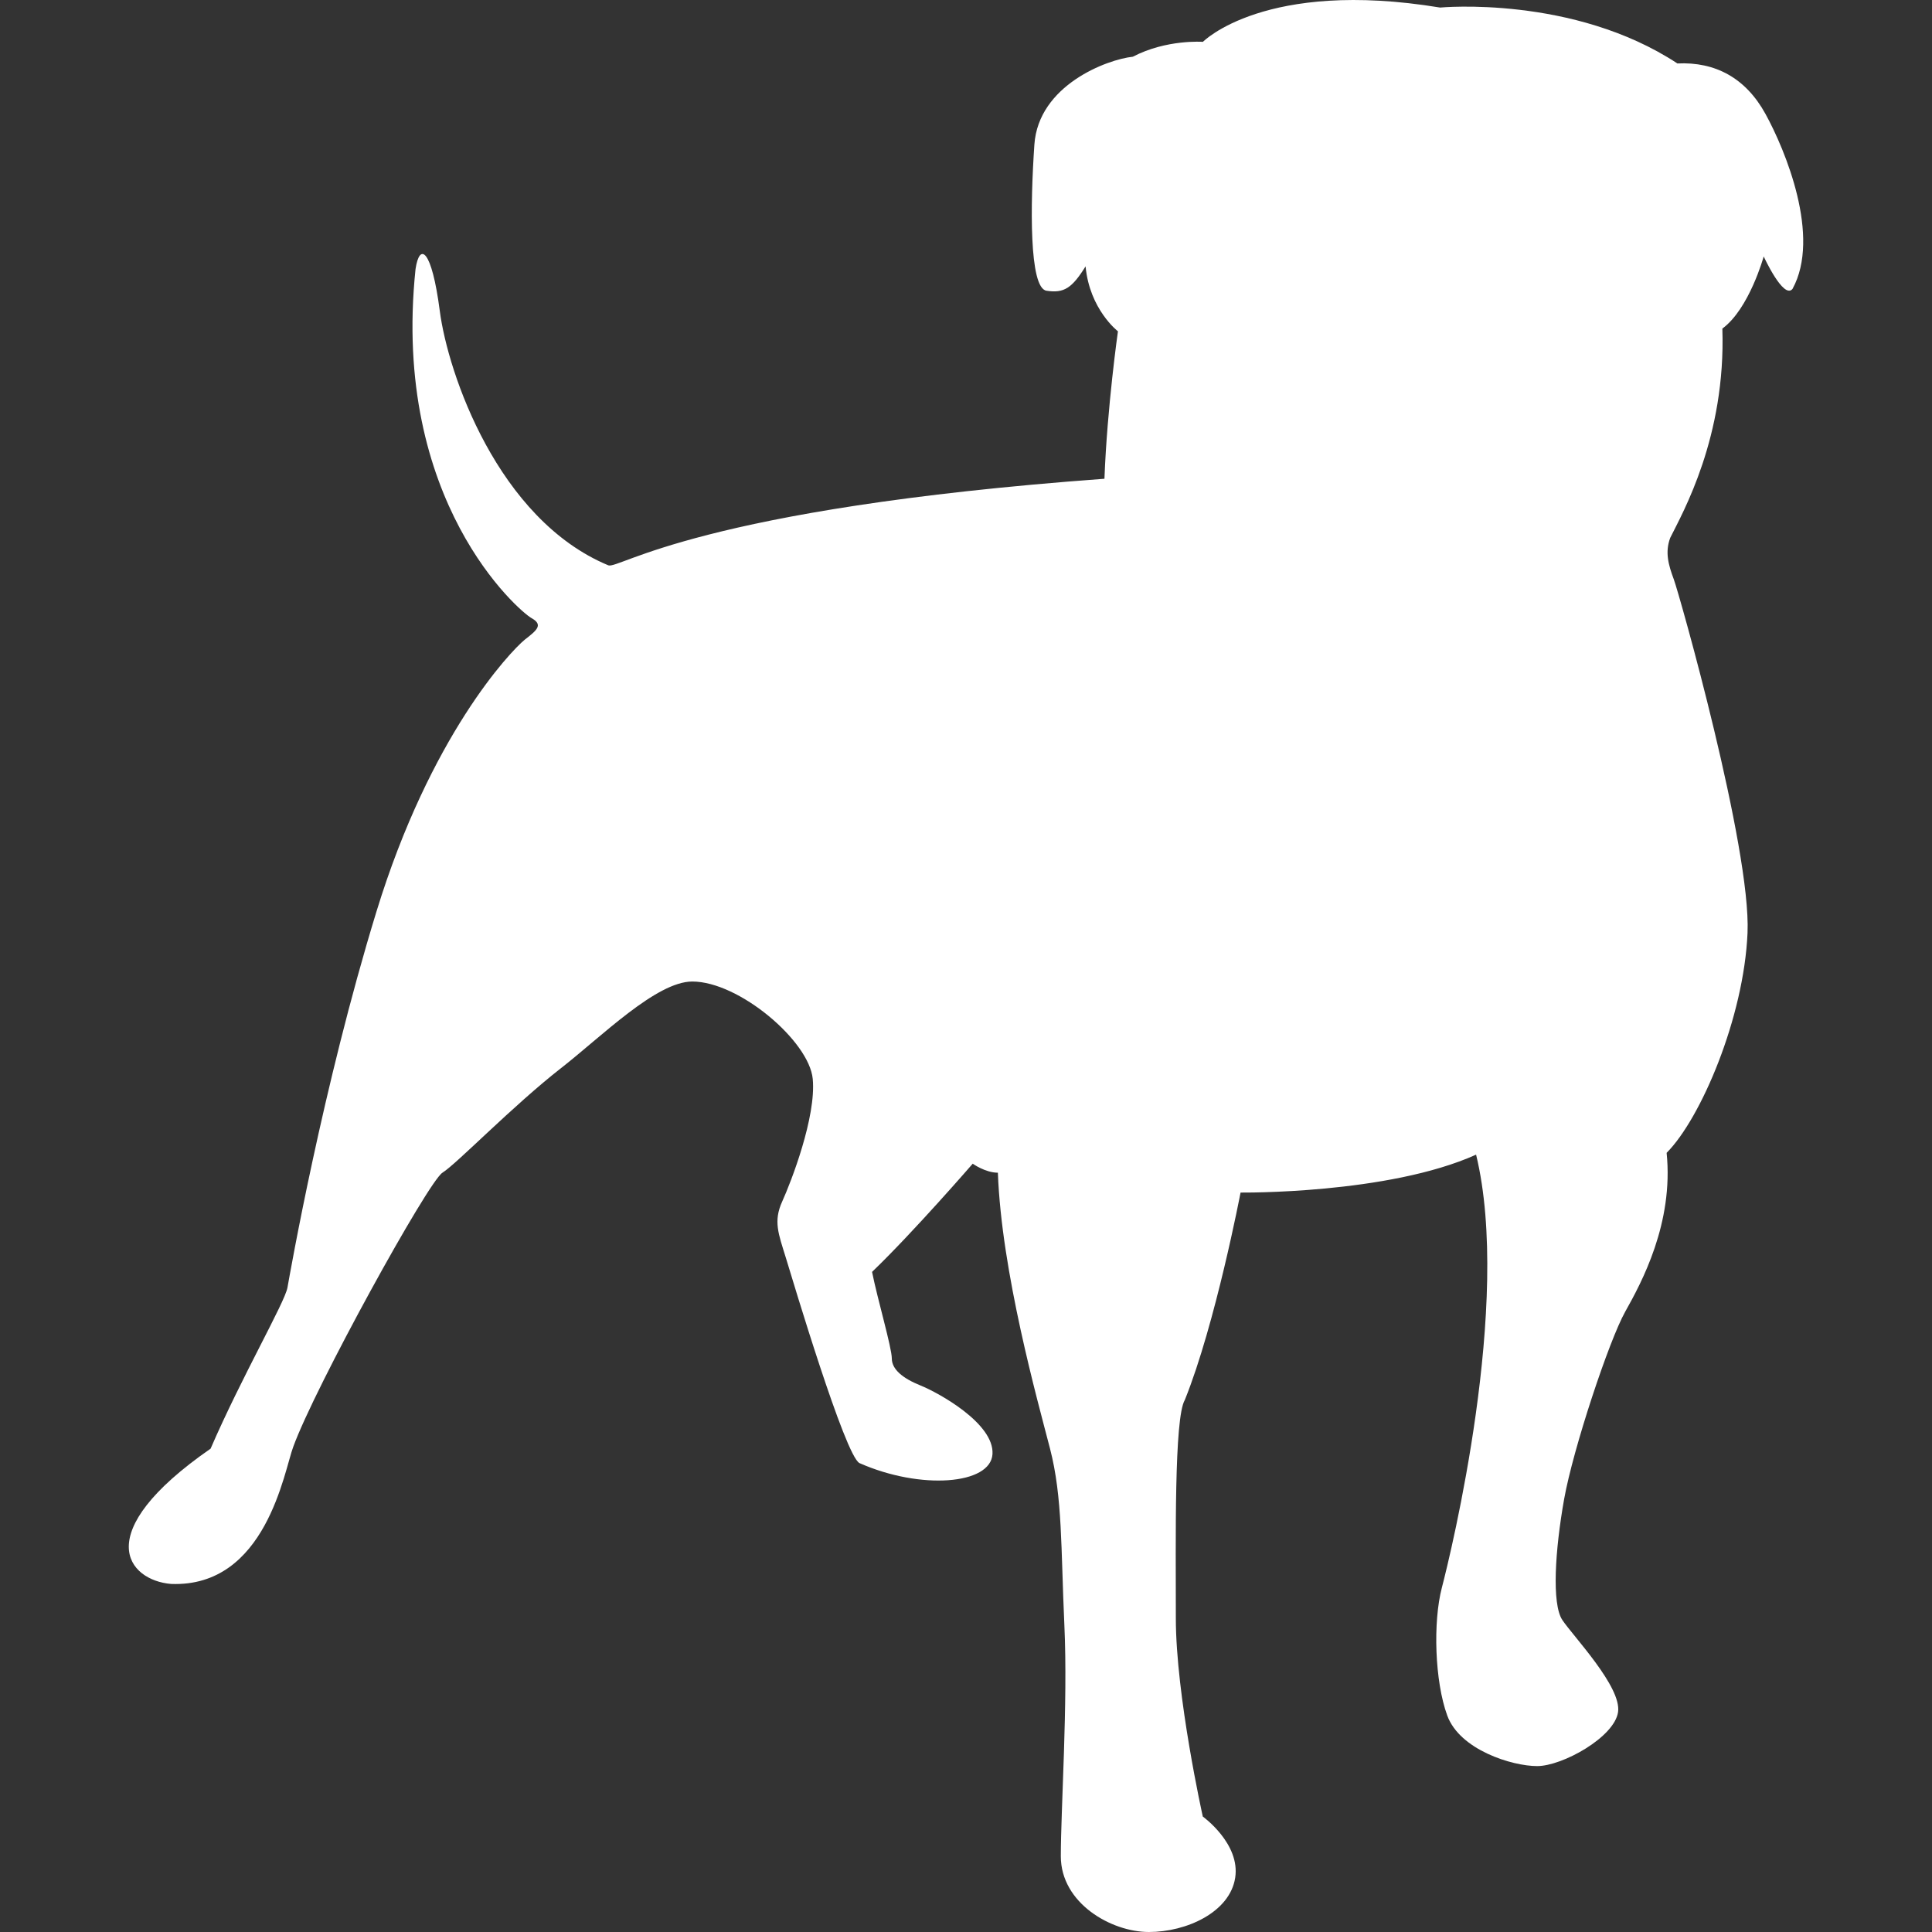 <?xml version="1.0" encoding="iso-8859-1"?>
<!-- Generator: Adobe Illustrator 16.0.0, SVG Export Plug-In . SVG Version: 6.00 Build 0)  -->
<!DOCTYPE svg PUBLIC "-//W3C//DTD SVG 1.1//EN" "http://www.w3.org/Graphics/SVG/1.1/DTD/svg11.dtd">
<svg version="1.1" id="Capa_1" xmlns="http://www.w3.org/2000/svg" xmlns:xlink="http://www.w3.org/1999/xlink" x="0px" y="0px"
	 width="90px" height="90px" viewBox="0 0 90 90" style="enable-background:new 0 0 90 90;" xml:space="preserve">
<rect x="0" y="0" width="90" height="90" fill="#333333" stroke="none"/>
<g>
	<path id="Zynga" style="fill:#FFFFFF;" d="M67.086,0.352c0,0,6.197-0.588,11.054,2.604c1.76-0.084,3.182,0.674,4.104,2.354
		c0.923,1.68,2.596,5.713,1.257,8.15c-0.418,0.504-1.341-1.514-1.341-1.514s-0.67,2.438-1.926,3.361
		c0.168,5.041-1.842,8.568-2.428,9.746c-0.252,0.672-0.084,1.262,0.166,1.934c0.252,0.672,3.603,12.518,3.435,16.467
		c-0.168,3.948-2.177,8.653-3.769,10.25c0.334,3.276-1.173,6.051-1.927,7.395s-2.428,6.385-2.848,8.736
		c-0.419,2.354-0.586,4.875-0.083,5.631s2.763,3.109,2.596,4.285c-0.168,1.176-2.596,2.52-3.769,2.52
		c-1.172,0-3.603-0.756-4.188-2.354c-0.585-1.597-0.67-4.367-0.25-5.963c0.418-1.599,3.267-13.275,1.593-20.166
		c-4.104,1.848-10.972,1.766-10.972,1.766s-1.172,6.133-2.596,9.66c-0.502,0.84-0.419,6.555-0.419,10.166
		c0,3.613,1.256,9.242,1.256,9.242s1.759,1.262,1.508,2.856C57.29,89.076,55.278,90,53.52,90c-1.758,0-4.103-1.344-4.103-3.529
		c0-2.184,0.333-7.141,0.166-10.754c-0.166-3.613-0.082-5.965-0.669-8.234c-0.587-2.269-2.261-8.233-2.429-12.854
		c-0.586,0-1.172-0.42-1.172-0.42s-2.764,3.192-4.689,5.041c0.251,1.26,0.92,3.528,0.92,4.033c0,0.504,0.504,0.924,1.341,1.26
		c0.837,0.338,3.432,1.766,3.349,3.192c-0.084,1.429-3.35,1.681-6.197,0.421c-0.669-0.337-3.098-8.484-3.433-9.578
		c-0.336-1.093-0.587-1.681-0.167-2.605c0.418-0.922,1.591-3.947,1.424-5.713c-0.168-1.764-3.434-4.537-5.611-4.537
		c-1.675,0-4.234,2.568-6.113,4.033c-2.261,1.766-4.856,4.453-5.526,4.873c-0.671,0.422-5.946,10-6.951,12.771
		c-0.418,1.093-1.255,6.556-5.692,6.386c-2.01-0.168-3.853-2.353,1.842-6.302c1.445-3.34,3.455-6.807,3.58-7.5
		c0.125-0.692,1.633-9.325,4.146-17.518c2.512-8.191,6.218-12.098,6.907-12.666c0.566-0.439,0.88-0.693,0.314-1.008
		c-0.564-0.314-6.531-5.42-5.4-16.258c0.188-1.26,0.754-0.945,1.13,1.953c0.377,2.898,2.7,9.705,7.851,11.848
		c0.502,0.188,4.208-2.646,23.111-4.033c0.126-3.34,0.629-6.869,0.629-6.869s-1.318-1.008-1.508-3.025
		c-0.628,1.01-1.004,1.262-1.821,1.135c-0.815-0.125-0.754-4.031-0.564-6.805c0.189-2.773,3.392-3.971,4.586-4.096
		c1.568-0.82,3.265-0.693,3.265-0.693S58.921-0.992,67.086,0.352z"/>
</g>
<g>
</g>
<g>
</g>
<g>
</g>
<g>
</g>
<g>
</g>
<g>
</g>
<g>
</g>
<g>
</g>
<g>
</g>
<g>
</g>
<g>
</g>
<g>
</g>
<g>
</g>
<g>
</g>
<g>
</g>
</svg>
